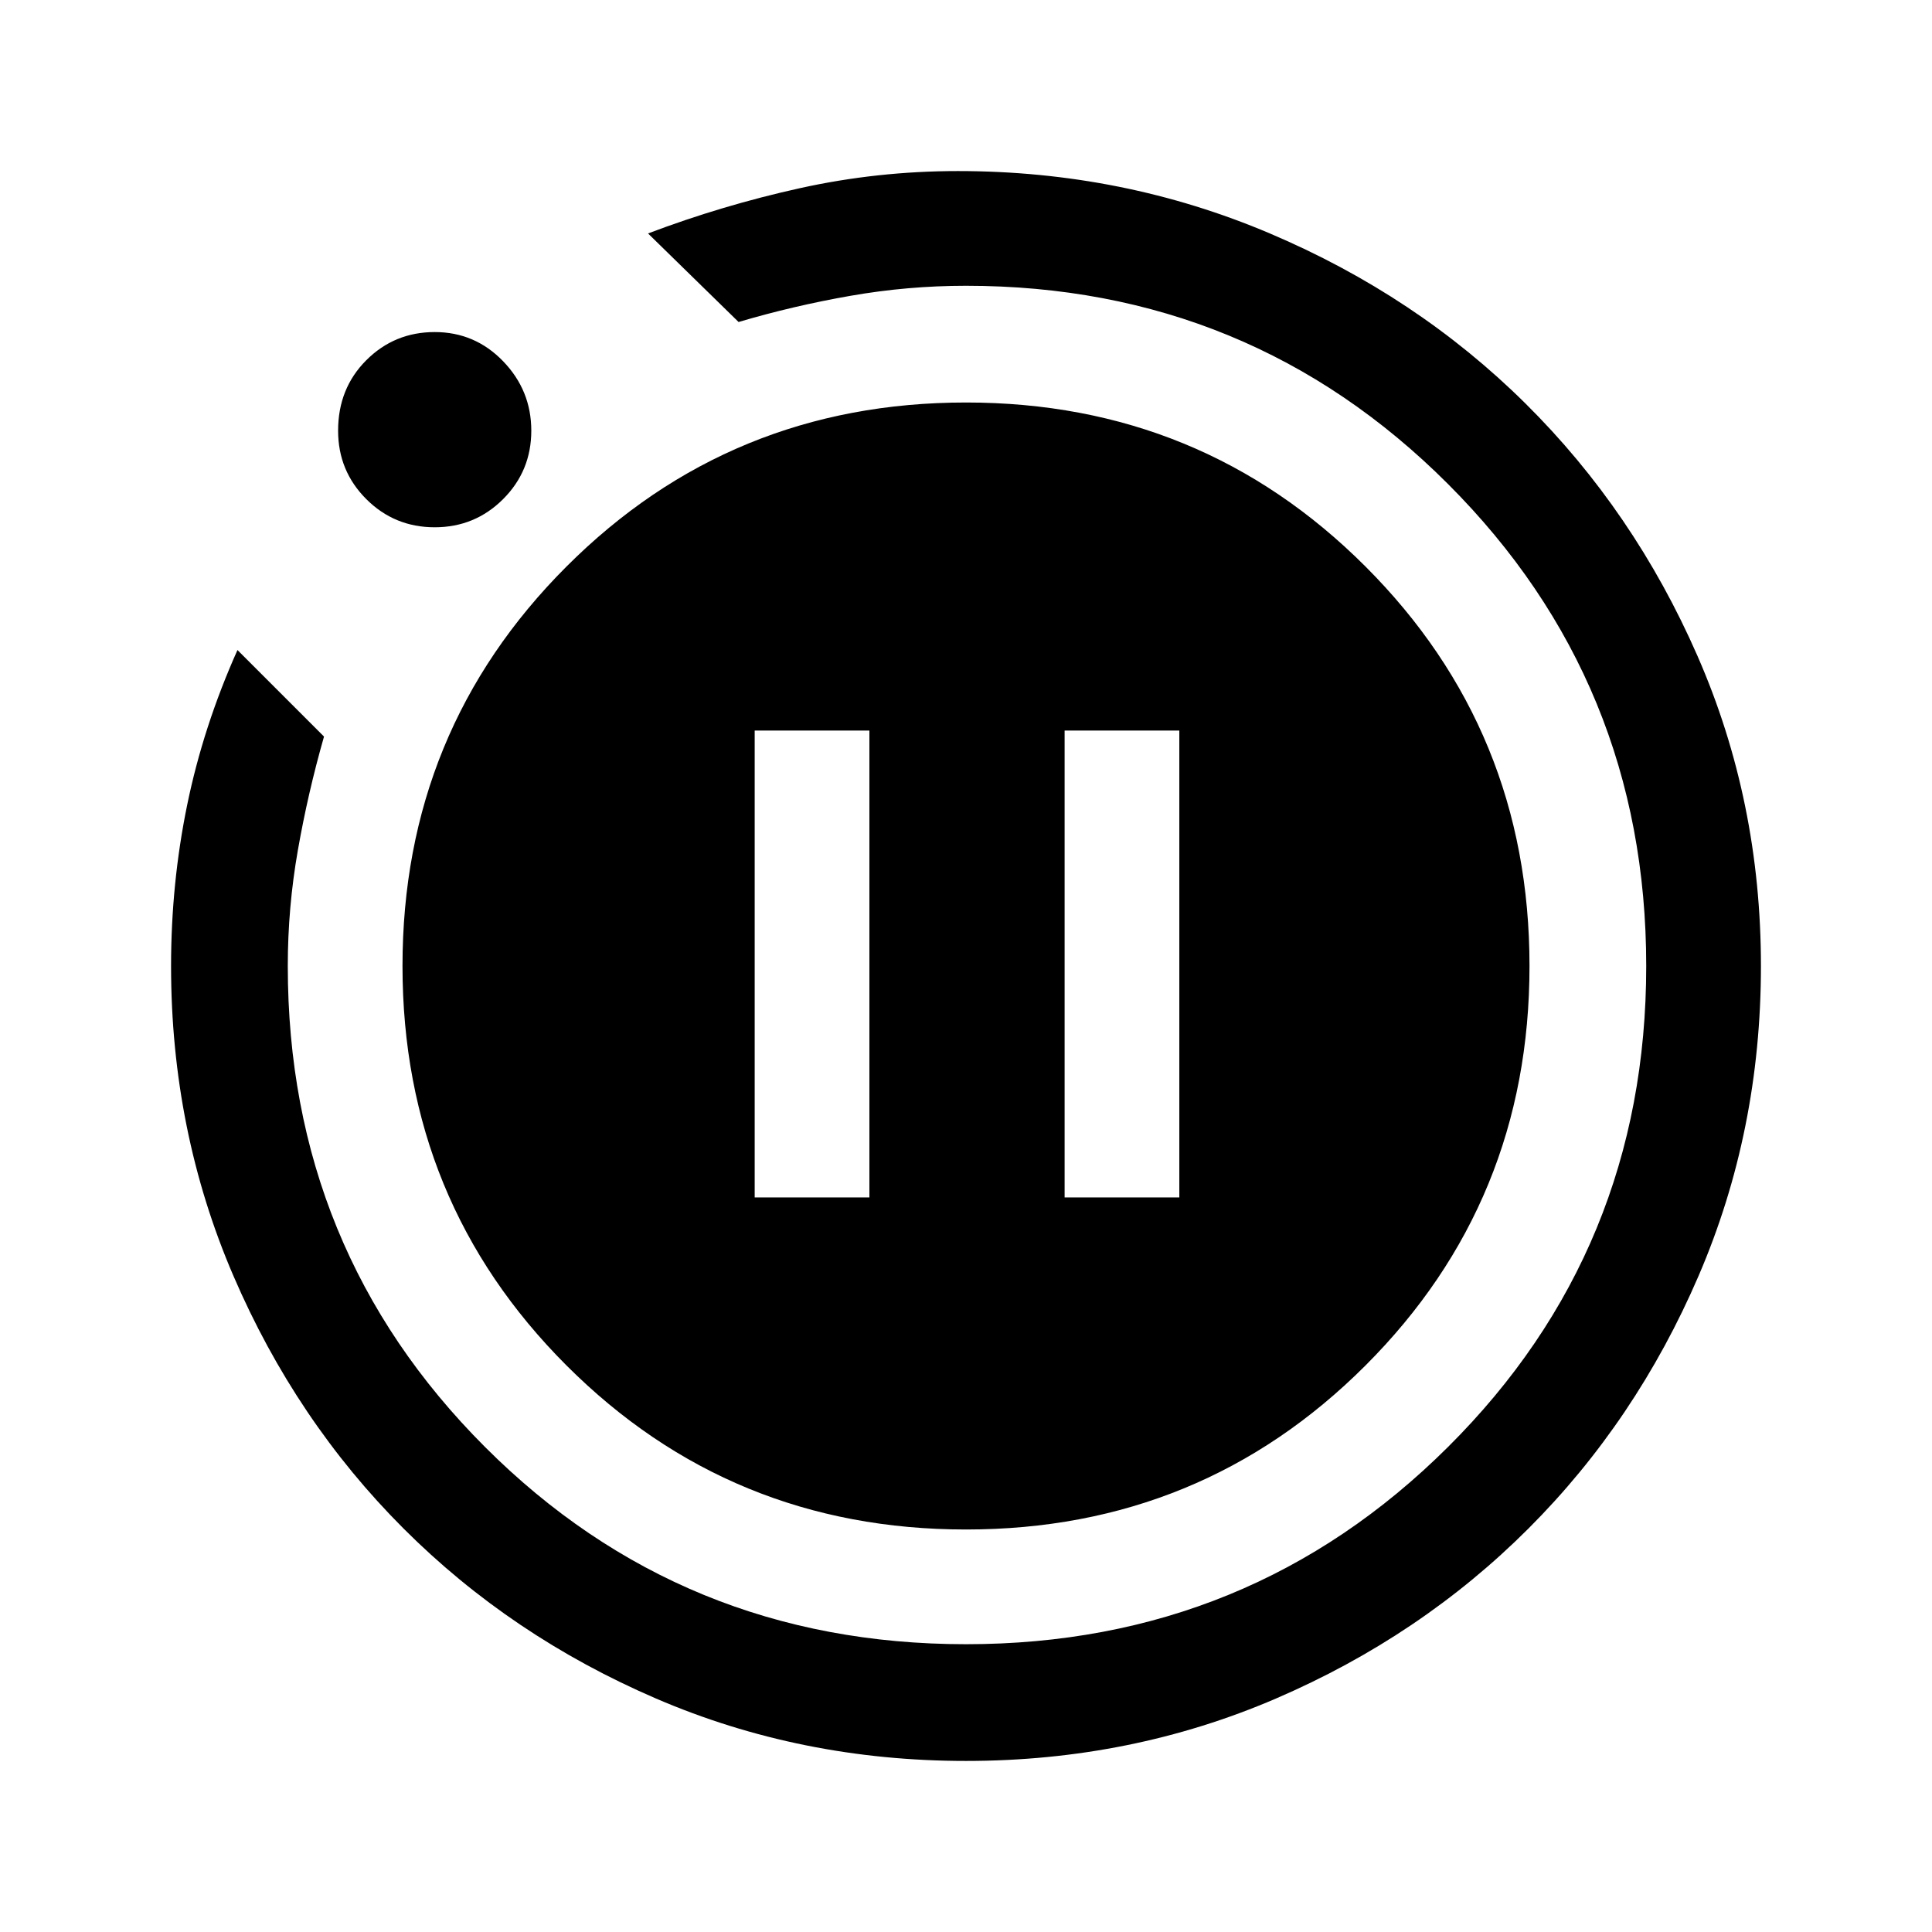 <svg xmlns="http://www.w3.org/2000/svg" height="48" width="48"><path d="M18.75 29.75H21.6V18.15H18.75ZM26.45 29.75H29.3V18.15H26.45ZM24 43.75Q19.9 43.75 16.3 42.2Q12.7 40.65 10.025 37.975Q7.35 35.3 5.8 31.7Q4.25 28.1 4.25 24Q4.25 21.95 4.65 20Q5.05 18.05 5.9 16.15L8.05 18.3Q7.65 19.7 7.4 21.125Q7.15 22.55 7.15 24Q7.15 31.05 12.05 35.95Q16.95 40.85 24 40.85Q31.05 40.85 35.975 35.95Q40.9 31.05 40.9 24Q40.9 16.95 35.975 12.025Q31.05 7.1 24 7.1Q22.55 7.1 21.125 7.35Q19.7 7.6 18.35 8L16.1 5.8Q17.95 5.1 19.875 4.675Q21.8 4.25 23.8 4.25Q27.9 4.25 31.55 5.8Q35.2 7.35 37.9 10.025Q40.6 12.7 42.175 16.3Q43.75 19.9 43.75 24Q43.75 28.1 42.2 31.7Q40.65 35.3 37.975 37.975Q35.3 40.65 31.7 42.2Q28.1 43.75 24 43.75ZM10.8 13.1Q9.8 13.1 9.1 12.4Q8.4 11.7 8.4 10.7Q8.4 9.65 9.1 8.95Q9.8 8.25 10.8 8.25Q11.8 8.25 12.5 8.975Q13.2 9.7 13.2 10.7Q13.2 11.7 12.5 12.4Q11.8 13.1 10.8 13.1ZM10 24Q10 18.15 14.075 14.075Q18.15 10 24 10Q29.85 10 33.925 14.075Q38 18.15 38 24Q38 29.85 33.925 33.925Q29.85 38 24 38Q18.15 38 14.075 33.925Q10 29.85 10 24Z"/></svg>
